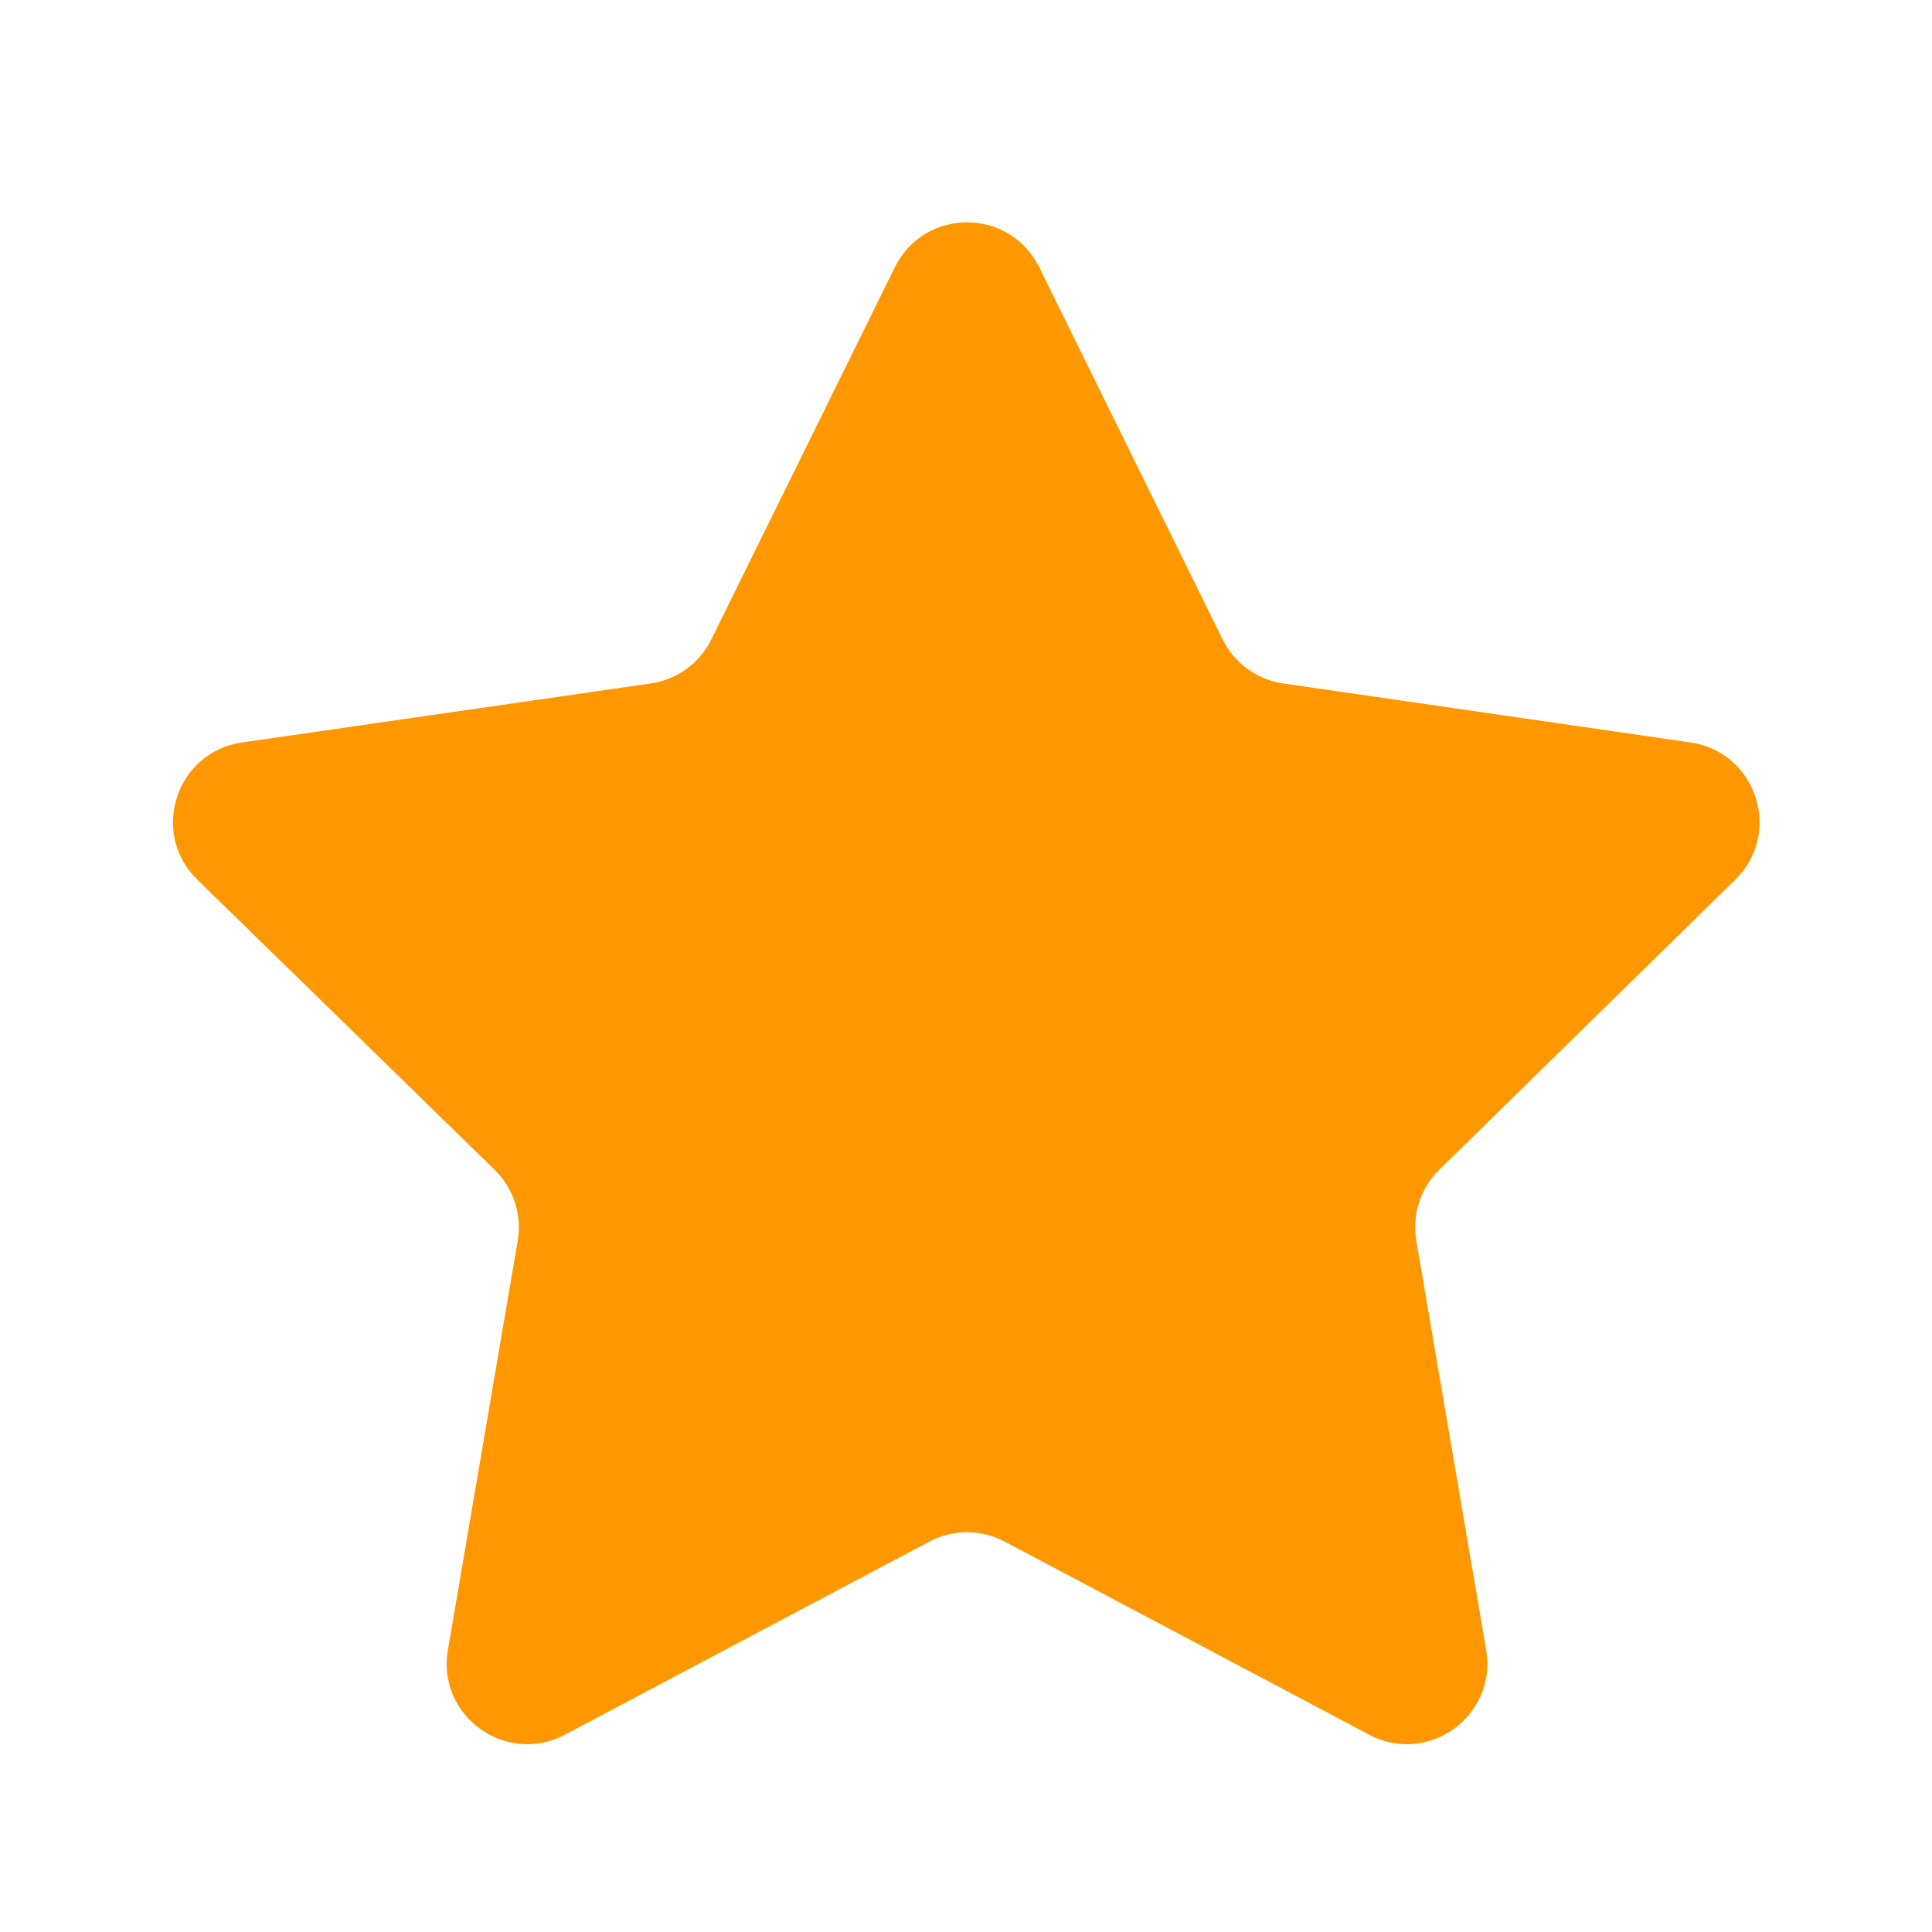 <svg width="24" height="24" viewBox="0 0 24 24" fill="none" xmlns="http://www.w3.org/2000/svg">
<path d="M11.116 3.32C11.482 2.576 12.543 2.576 12.91 3.32L15.188 7.943C15.334 8.238 15.616 8.443 15.942 8.49L21 9.223C21.819 9.341 22.148 10.347 21.557 10.927L17.88 14.53C17.646 14.759 17.539 15.089 17.594 15.412L18.462 20.497C18.601 21.315 17.741 21.937 17.008 21.549L12.481 19.15C12.188 18.995 11.837 18.995 11.545 19.15L7.018 21.549C6.284 21.937 5.424 21.315 5.564 20.497L6.431 15.414C6.486 15.09 6.379 14.759 6.143 14.53L2.452 10.928C1.858 10.349 2.186 9.341 3.007 9.223L8.083 8.49C8.41 8.443 8.692 8.238 8.837 7.942L11.116 3.32Z" fill="#FF9800"/>
</svg>
